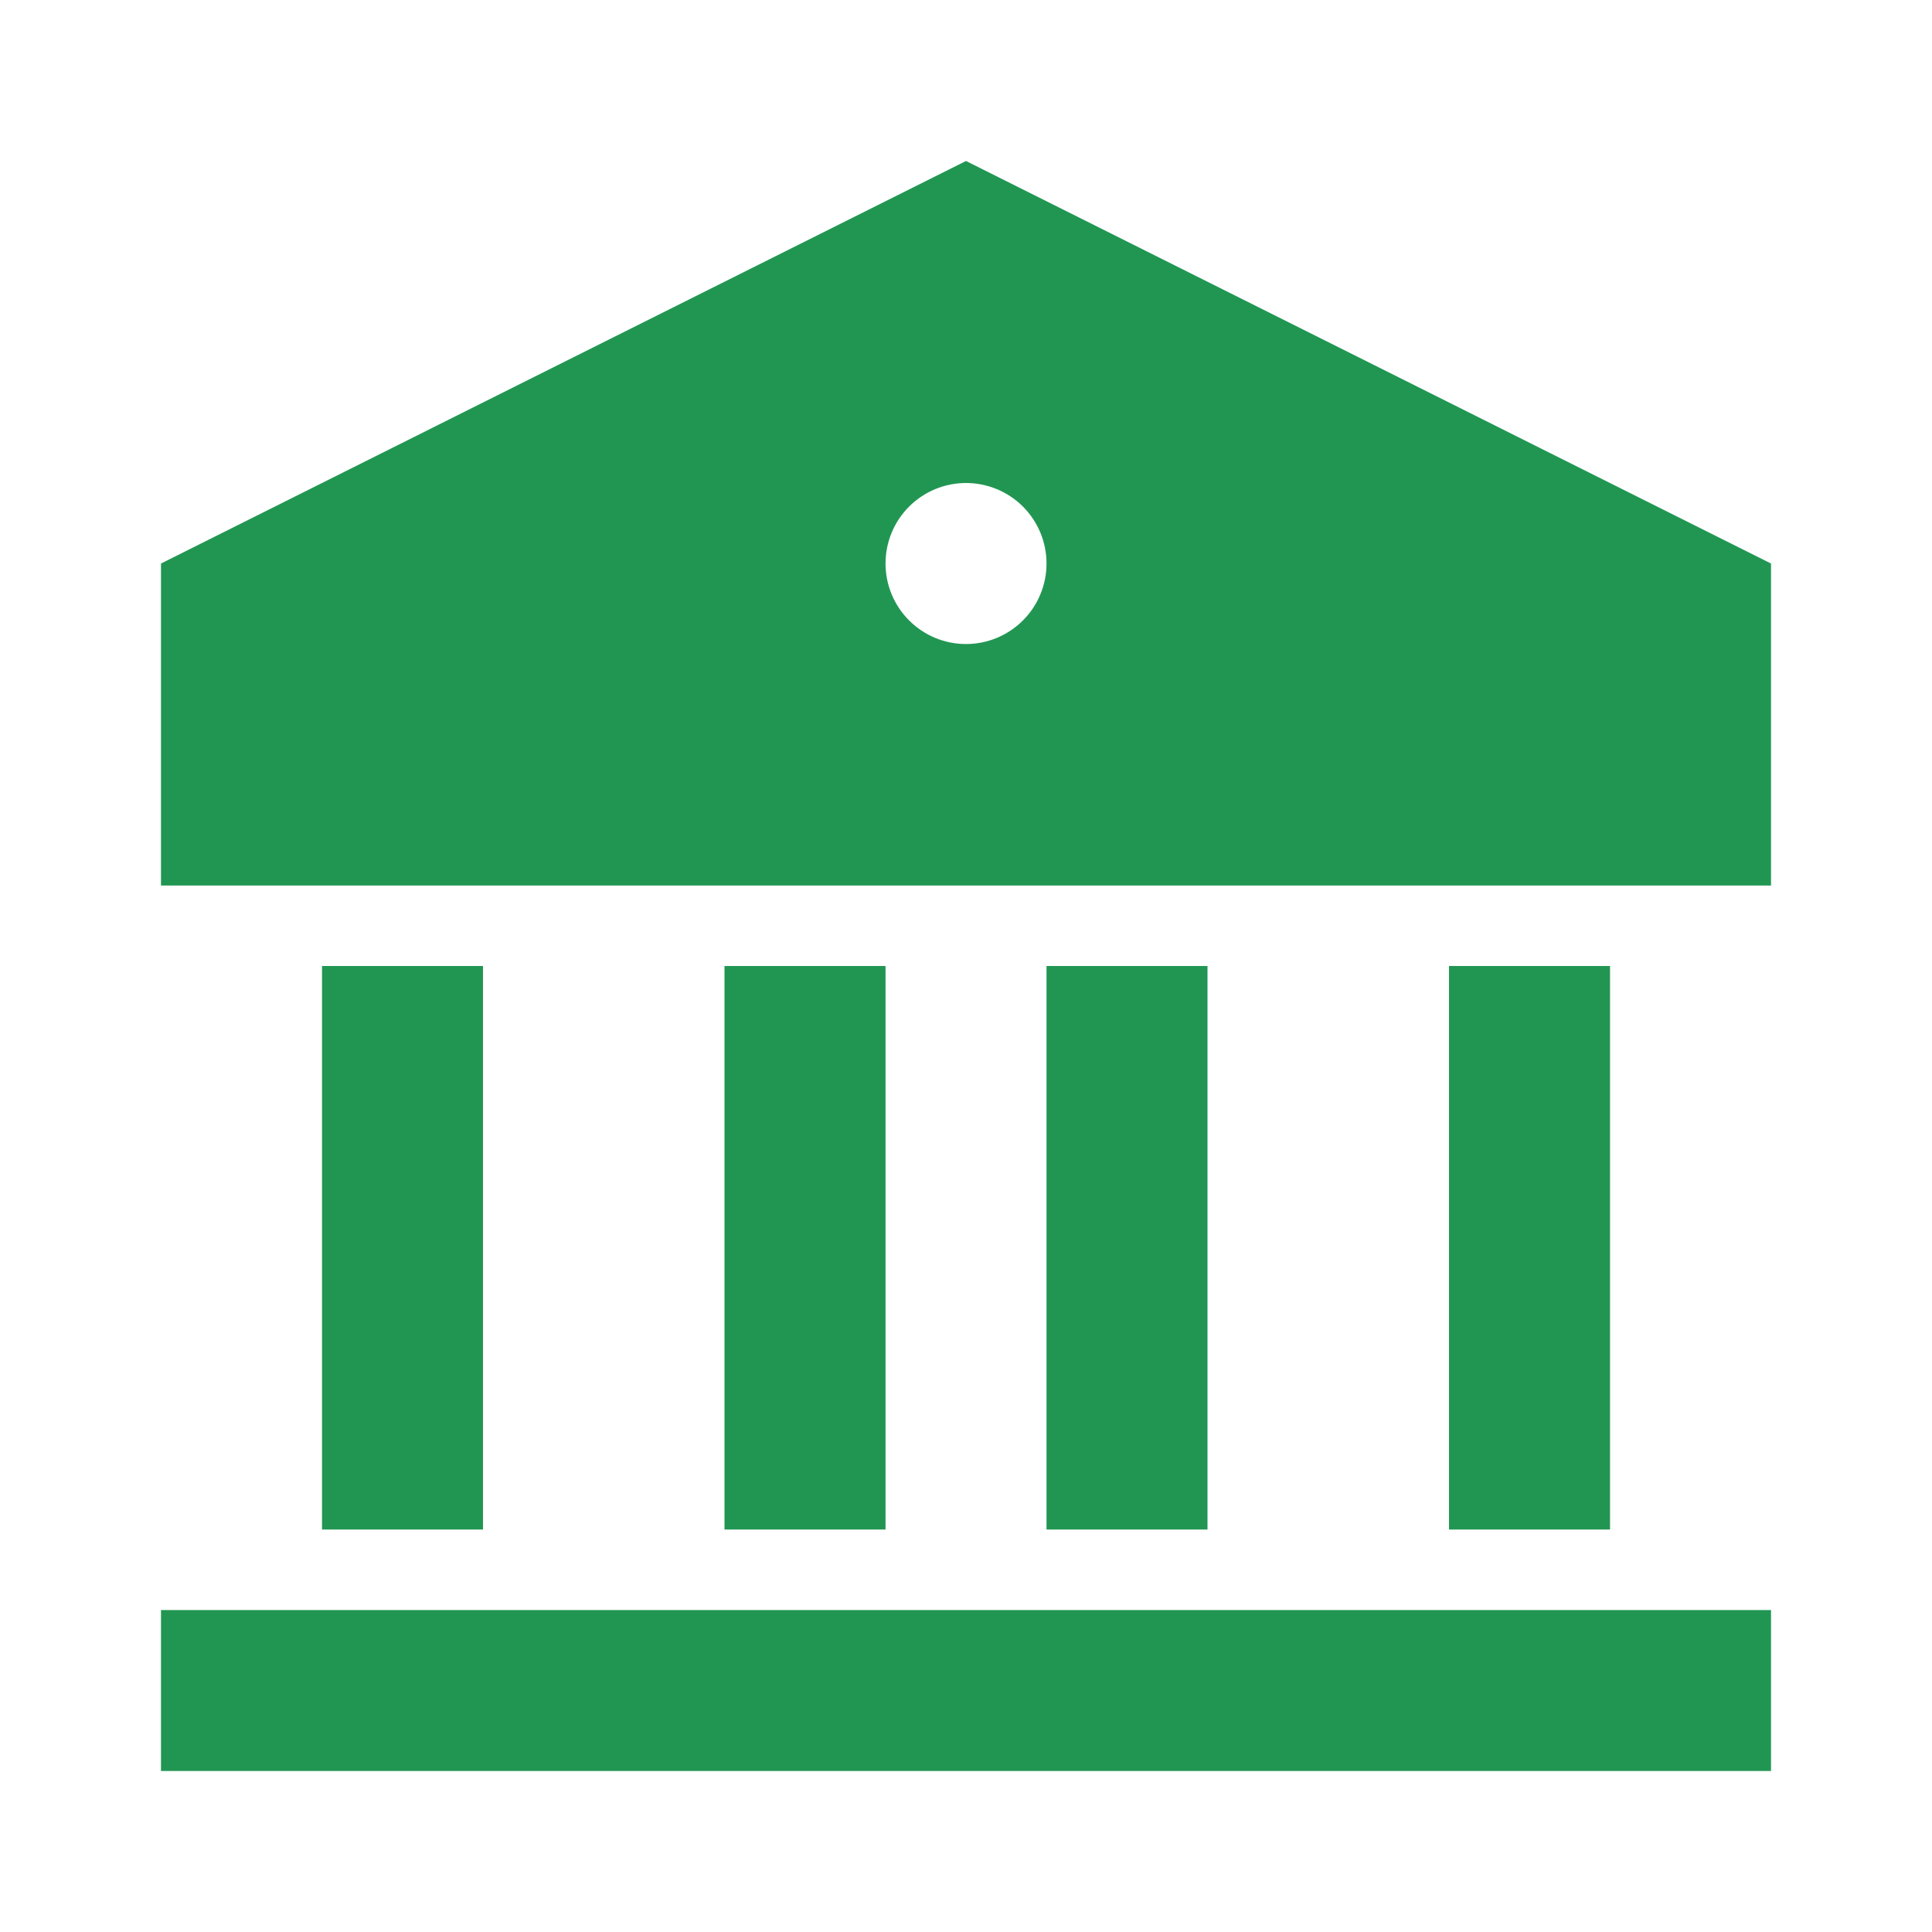 <svg width="40" height="40" viewBox="0 0 40 40" fill="none" xmlns="http://www.w3.org/2000/svg">
<path d="M3.333 33.334H36.667V36.667H3.333V33.334ZM6.667 20H10V31.667H6.667V20ZM15 20H18.334V31.667H15V20ZM21.667 20H25V31.667H21.667V20ZM30 20H33.334V31.667H30V20ZM3.333 11.667L20 3.333L36.667 11.667V18.334H3.333V11.667ZM20 13.334C20.442 13.334 20.866 13.158 21.179 12.845C21.491 12.533 21.667 12.109 21.667 11.667C21.667 11.225 21.491 10.801 21.179 10.488C20.866 10.176 20.442 10 20 10C19.558 10 19.134 10.176 18.822 10.488C18.509 10.801 18.334 11.225 18.334 11.667C18.334 12.109 18.509 12.533 18.822 12.845C19.134 13.158 19.558 13.334 20 13.334Z" fill="#219653"/>
</svg>
